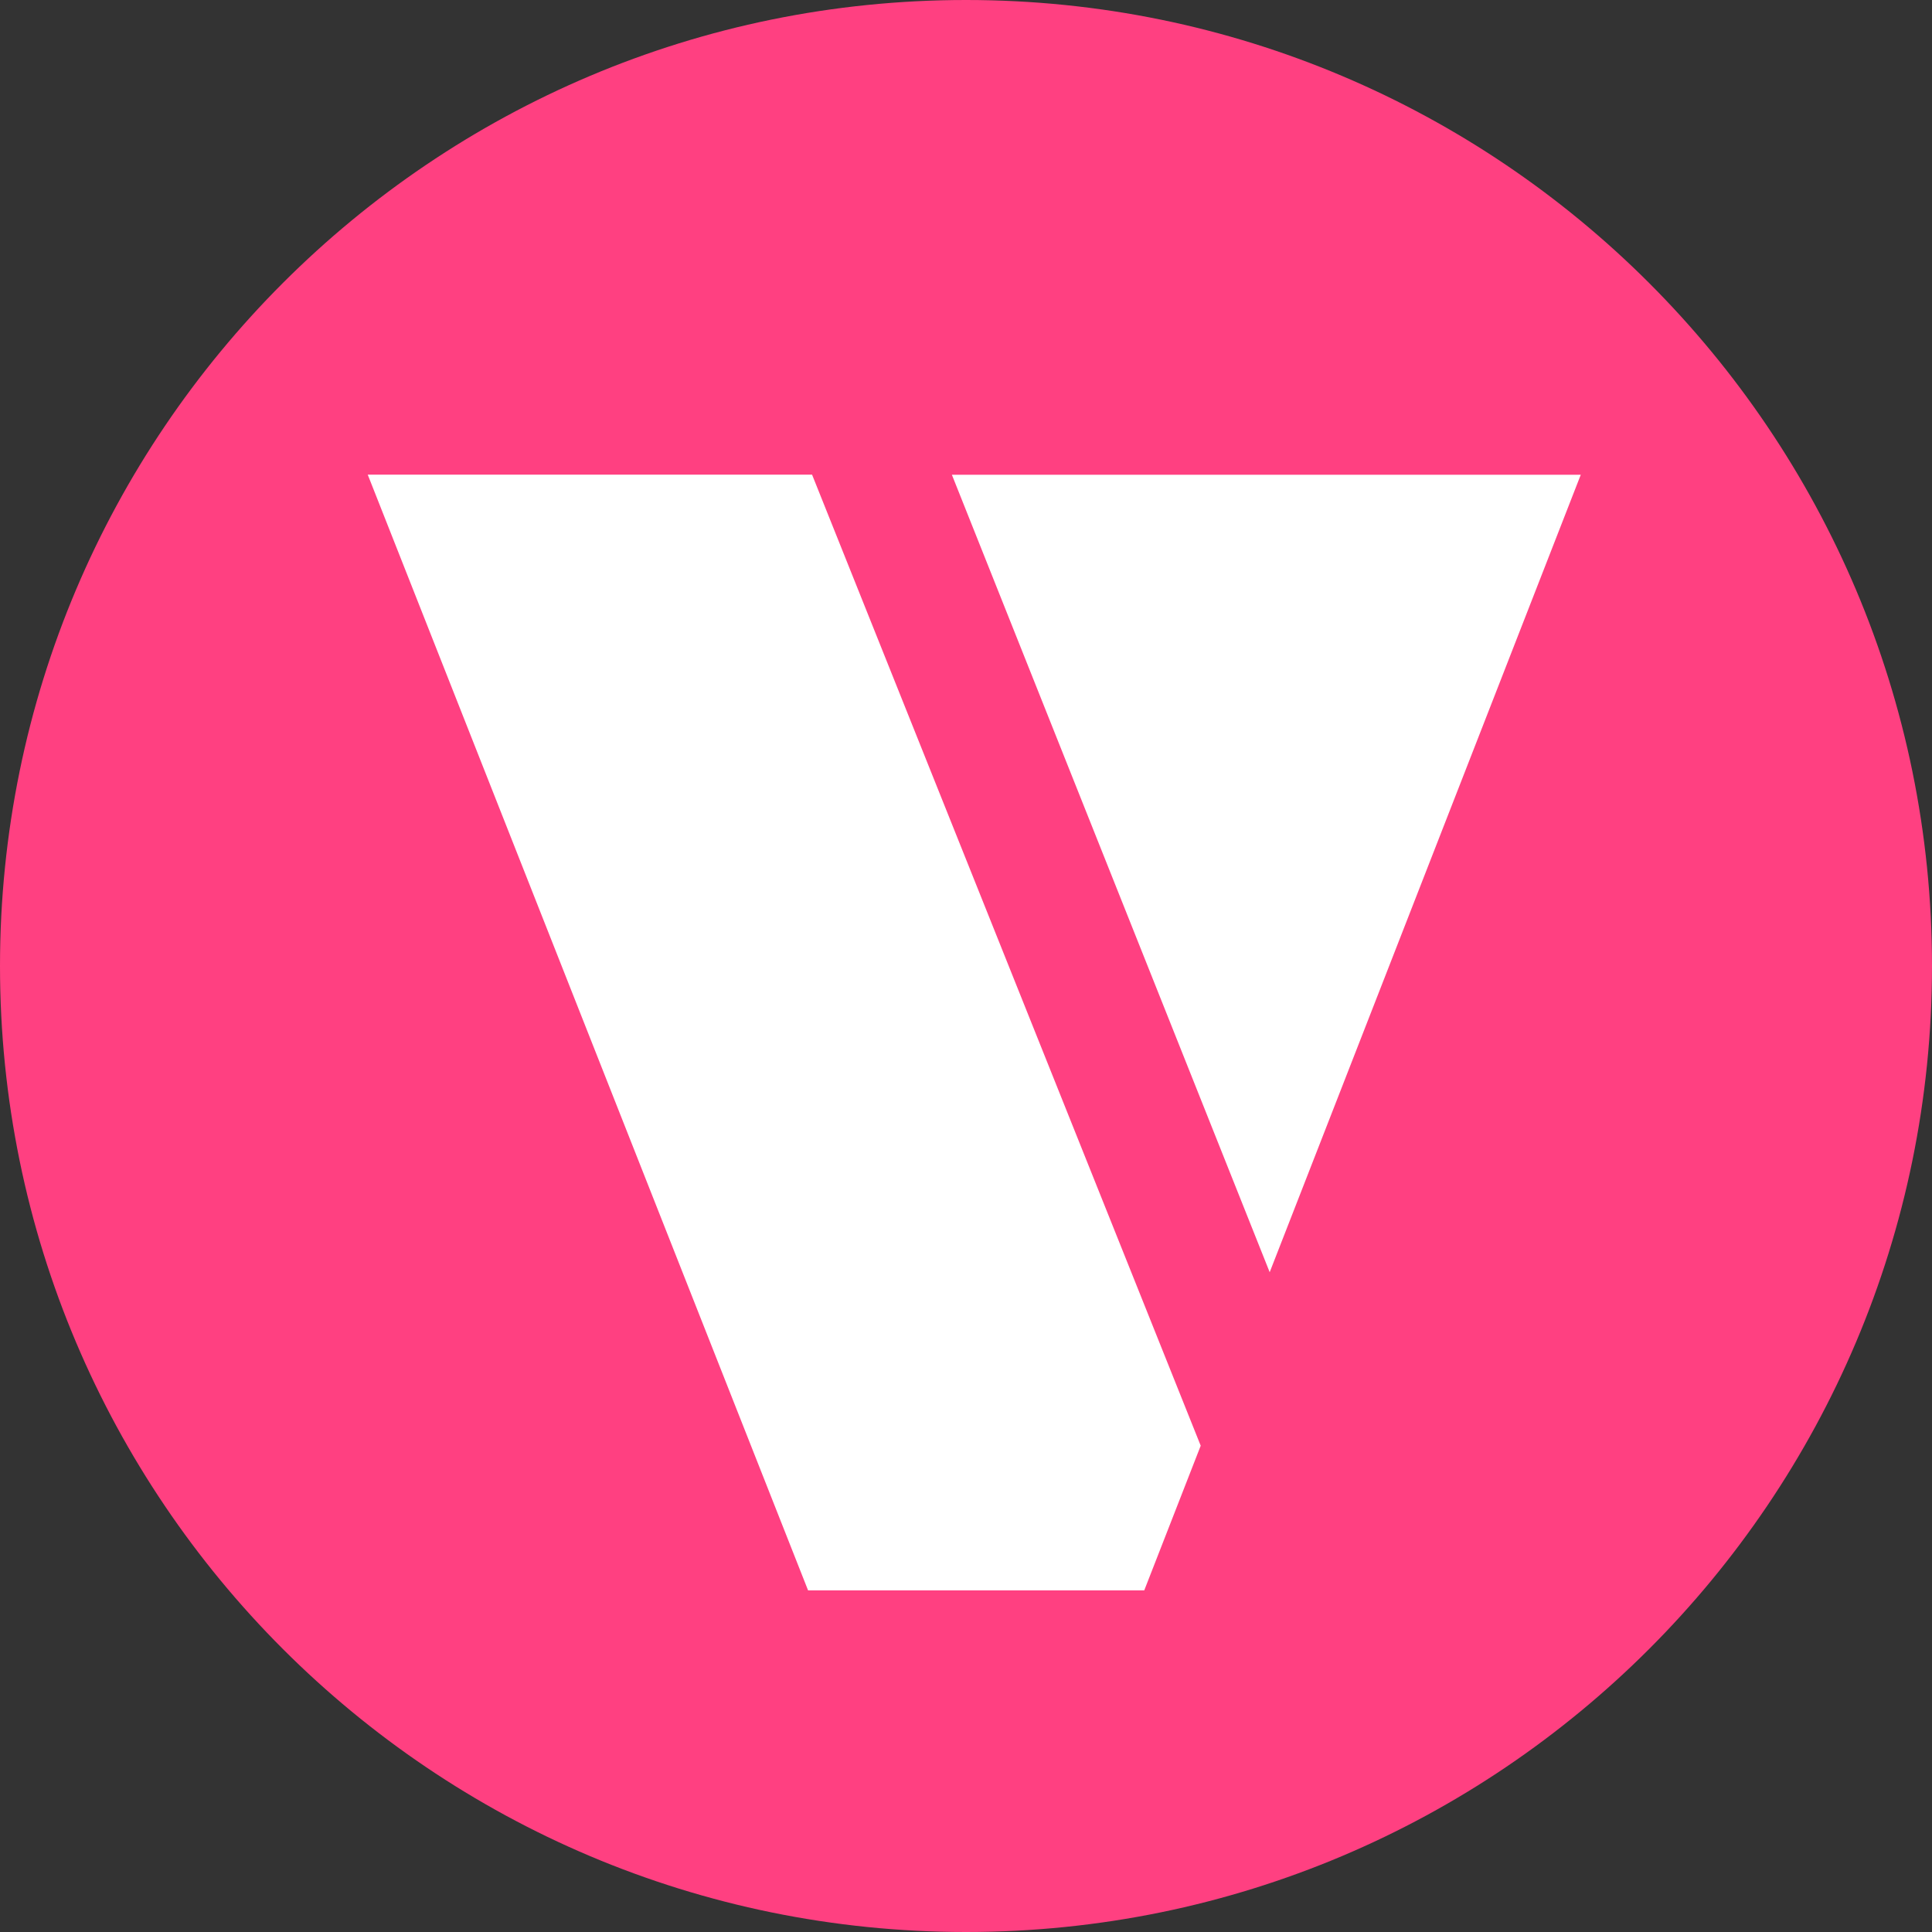 <?xml version="1.0" encoding="UTF-8" standalone="no"?>
<svg width="58px" height="58px" viewBox="0 0 58 58" version="1.1" xmlns="http://www.w3.org/2000/svg" xmlns:xlink="http://www.w3.org/1999/xlink" xmlns:sketch="http://www.bohemiancoding.com/sketch/ns">
    <rect x="0" y="0" width="58" height="58" fill="#333333" stroke="none"/>
    <!-- Generator: Sketch 3.3.3 (12072) - http://www.bohemiancoding.com/sketch -->
    <title>Oval 1 + vshape</title>
    <desc>Created with Sketch.</desc>
    <defs></defs>
    <g id="Page-1" stroke="none" stroke-width="1" fill="none" fill-rule="evenodd" sketch:type="MSPage">
        <g id="Oval-1-+-vshape" sketch:type="MSLayerGroup">
            <path d="M29,58 C45.016,58 58,45.016 58,29 C58,12.984 45.016,0 29,0 C12.984,0 0,12.984 0,29 C0,45.016 12.984,58 29,58 Z" id="Oval-1" fill="#FF4081" sketch:type="MSShapeGroup"></path>
            <g id="vshape" transform="translate(11, 14)" fill-opacity="1" fill="#FFFFFF" sketch:type="MSShapeGroup">
                <path d="M27.117,24.193 L17.576,0.252 L36.456,0.252 L27.117,24.193 Z" id="left"></path>
                <path d="M13.259,33.744 L0.04,0.25 L13.379,0.25 L25.046,29.401 L23.351,33.744 L13.259,33.744 Z" id="right"></path>
            </g>
        </g>
    </g>
</svg>